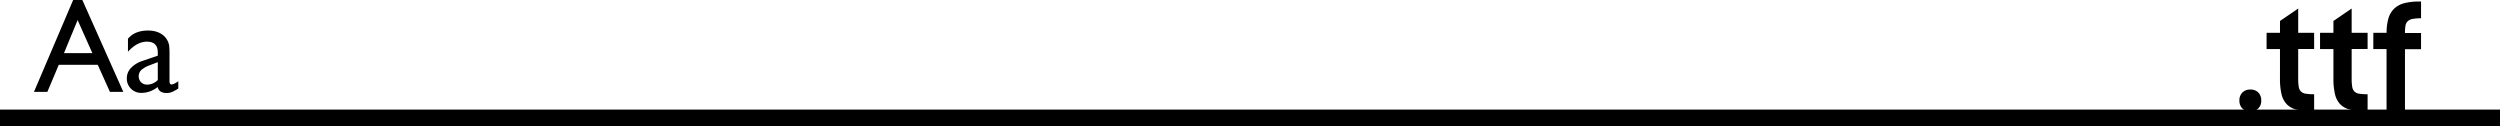<svg xmlns="http://www.w3.org/2000/svg" viewBox="0 0 1493 75.45"><defs><style>.a{fill:none;stroke:#000;stroke-miterlimit:10;stroke-width:10px;}</style></defs><title>ttf</title><path d="M1337.37,72.44a6.54,6.54,0,0,1,1.76-4.76,6.39,6.39,0,0,1,4.8-1.8,6.27,6.27,0,0,1,4.76,1.8,6.59,6.59,0,0,1,1.72,4.76,6.12,6.12,0,0,1-6.56,6.48,6.27,6.27,0,0,1-4.76-1.8A6.48,6.48,0,0,1,1337.37,72.44Z" transform="translate(0 -12.4)"/><path d="M1353.61,32h8V24.92l10.88-7.44V32H1382v9.68h-9.52V59.24a29.64,29.64,0,0,0,.32,4.92,5.16,5.16,0,0,0,1.32,2.88,5.1,5.1,0,0,0,2.88,1.32,31.44,31.44,0,0,0,5,.32V78.84h-1.52a36.22,36.22,0,0,1-9.08-1,12,12,0,0,1-5.8-3.24,13.07,13.07,0,0,1-3.08-6,39.31,39.31,0,0,1-.92-9.32V41.72h-8Z" transform="translate(0 -12.4)"/><path d="M1385.53,32h8V24.92l10.88-7.44V32h9.52v9.68h-9.52V59.24a29.64,29.64,0,0,0,.32,4.92,5.16,5.16,0,0,0,1.32,2.88,5.1,5.1,0,0,0,2.88,1.32,31.44,31.44,0,0,0,5,.32V78.84h-1.52a36.22,36.22,0,0,1-9.08-1,12,12,0,0,1-5.8-3.24,13.07,13.07,0,0,1-3.08-6,39.31,39.31,0,0,1-.92-9.32V41.72h-8Z" transform="translate(0 -12.4)"/><path d="M1417.37,32h7.92V32a29.87,29.87,0,0,1,1.08-8.6,13.18,13.18,0,0,1,3.4-5.8,13.86,13.86,0,0,1,6-3.28,34.26,34.26,0,0,1,9.08-1h1v10a25.83,25.83,0,0,0-5.12.4,5.51,5.51,0,0,0-2.92,1.44,4.92,4.92,0,0,0-1.28,2.72,26.12,26.12,0,0,0-.28,4.24h9.6v9.68h-9.6V78.84h-11V41.72h-7.92Z" transform="translate(0 -12.4)"/><line class="a" y1="70.45" x2="1493" y2="70.45"/><path d="M43.69,12.4h5.49L73.65,67.28h-8L58.38,51.11H35.1L28.28,67.28h-8ZM55.17,44.15,46.36,24.39,38.2,44.15Z" transform="translate(0 -12.4)"/><path d="M101.23,45.68V61c0,1.23.41,1.84,1.25,1.84s2.2-.64,4-1.92v4.34a23.67,23.67,0,0,1-3.89,2.13,8.56,8.56,0,0,1-3.06.56c-3,0-4.85-1.19-5.39-3.59a15.53,15.53,0,0,1-9.65,3.52,8.52,8.52,0,0,1-6.25-2.48,8.41,8.41,0,0,1-2.5-6.23A8.77,8.77,0,0,1,78.2,53a16.58,16.58,0,0,1,6.93-4.24l9.1-3.12V43.76q0-6.48-6.48-6.48-5.82,0-11.33,6V35.52q4.14-4.87,11.92-4.88,5.82,0,9.33,3a9.45,9.45,0,0,1,2.11,2.59A9.31,9.31,0,0,1,101,39.53,47.44,47.44,0,0,1,101.23,45.68Zm-7,14.49V49.51l-4.76,1.83a16.35,16.35,0,0,0-5.14,2.91,5.28,5.28,0,0,0-.08,7.29,5.06,5.06,0,0,0,3.7,1.4A8.91,8.91,0,0,0,94.23,60.17Z" transform="translate(0 -12.4)"/></svg>